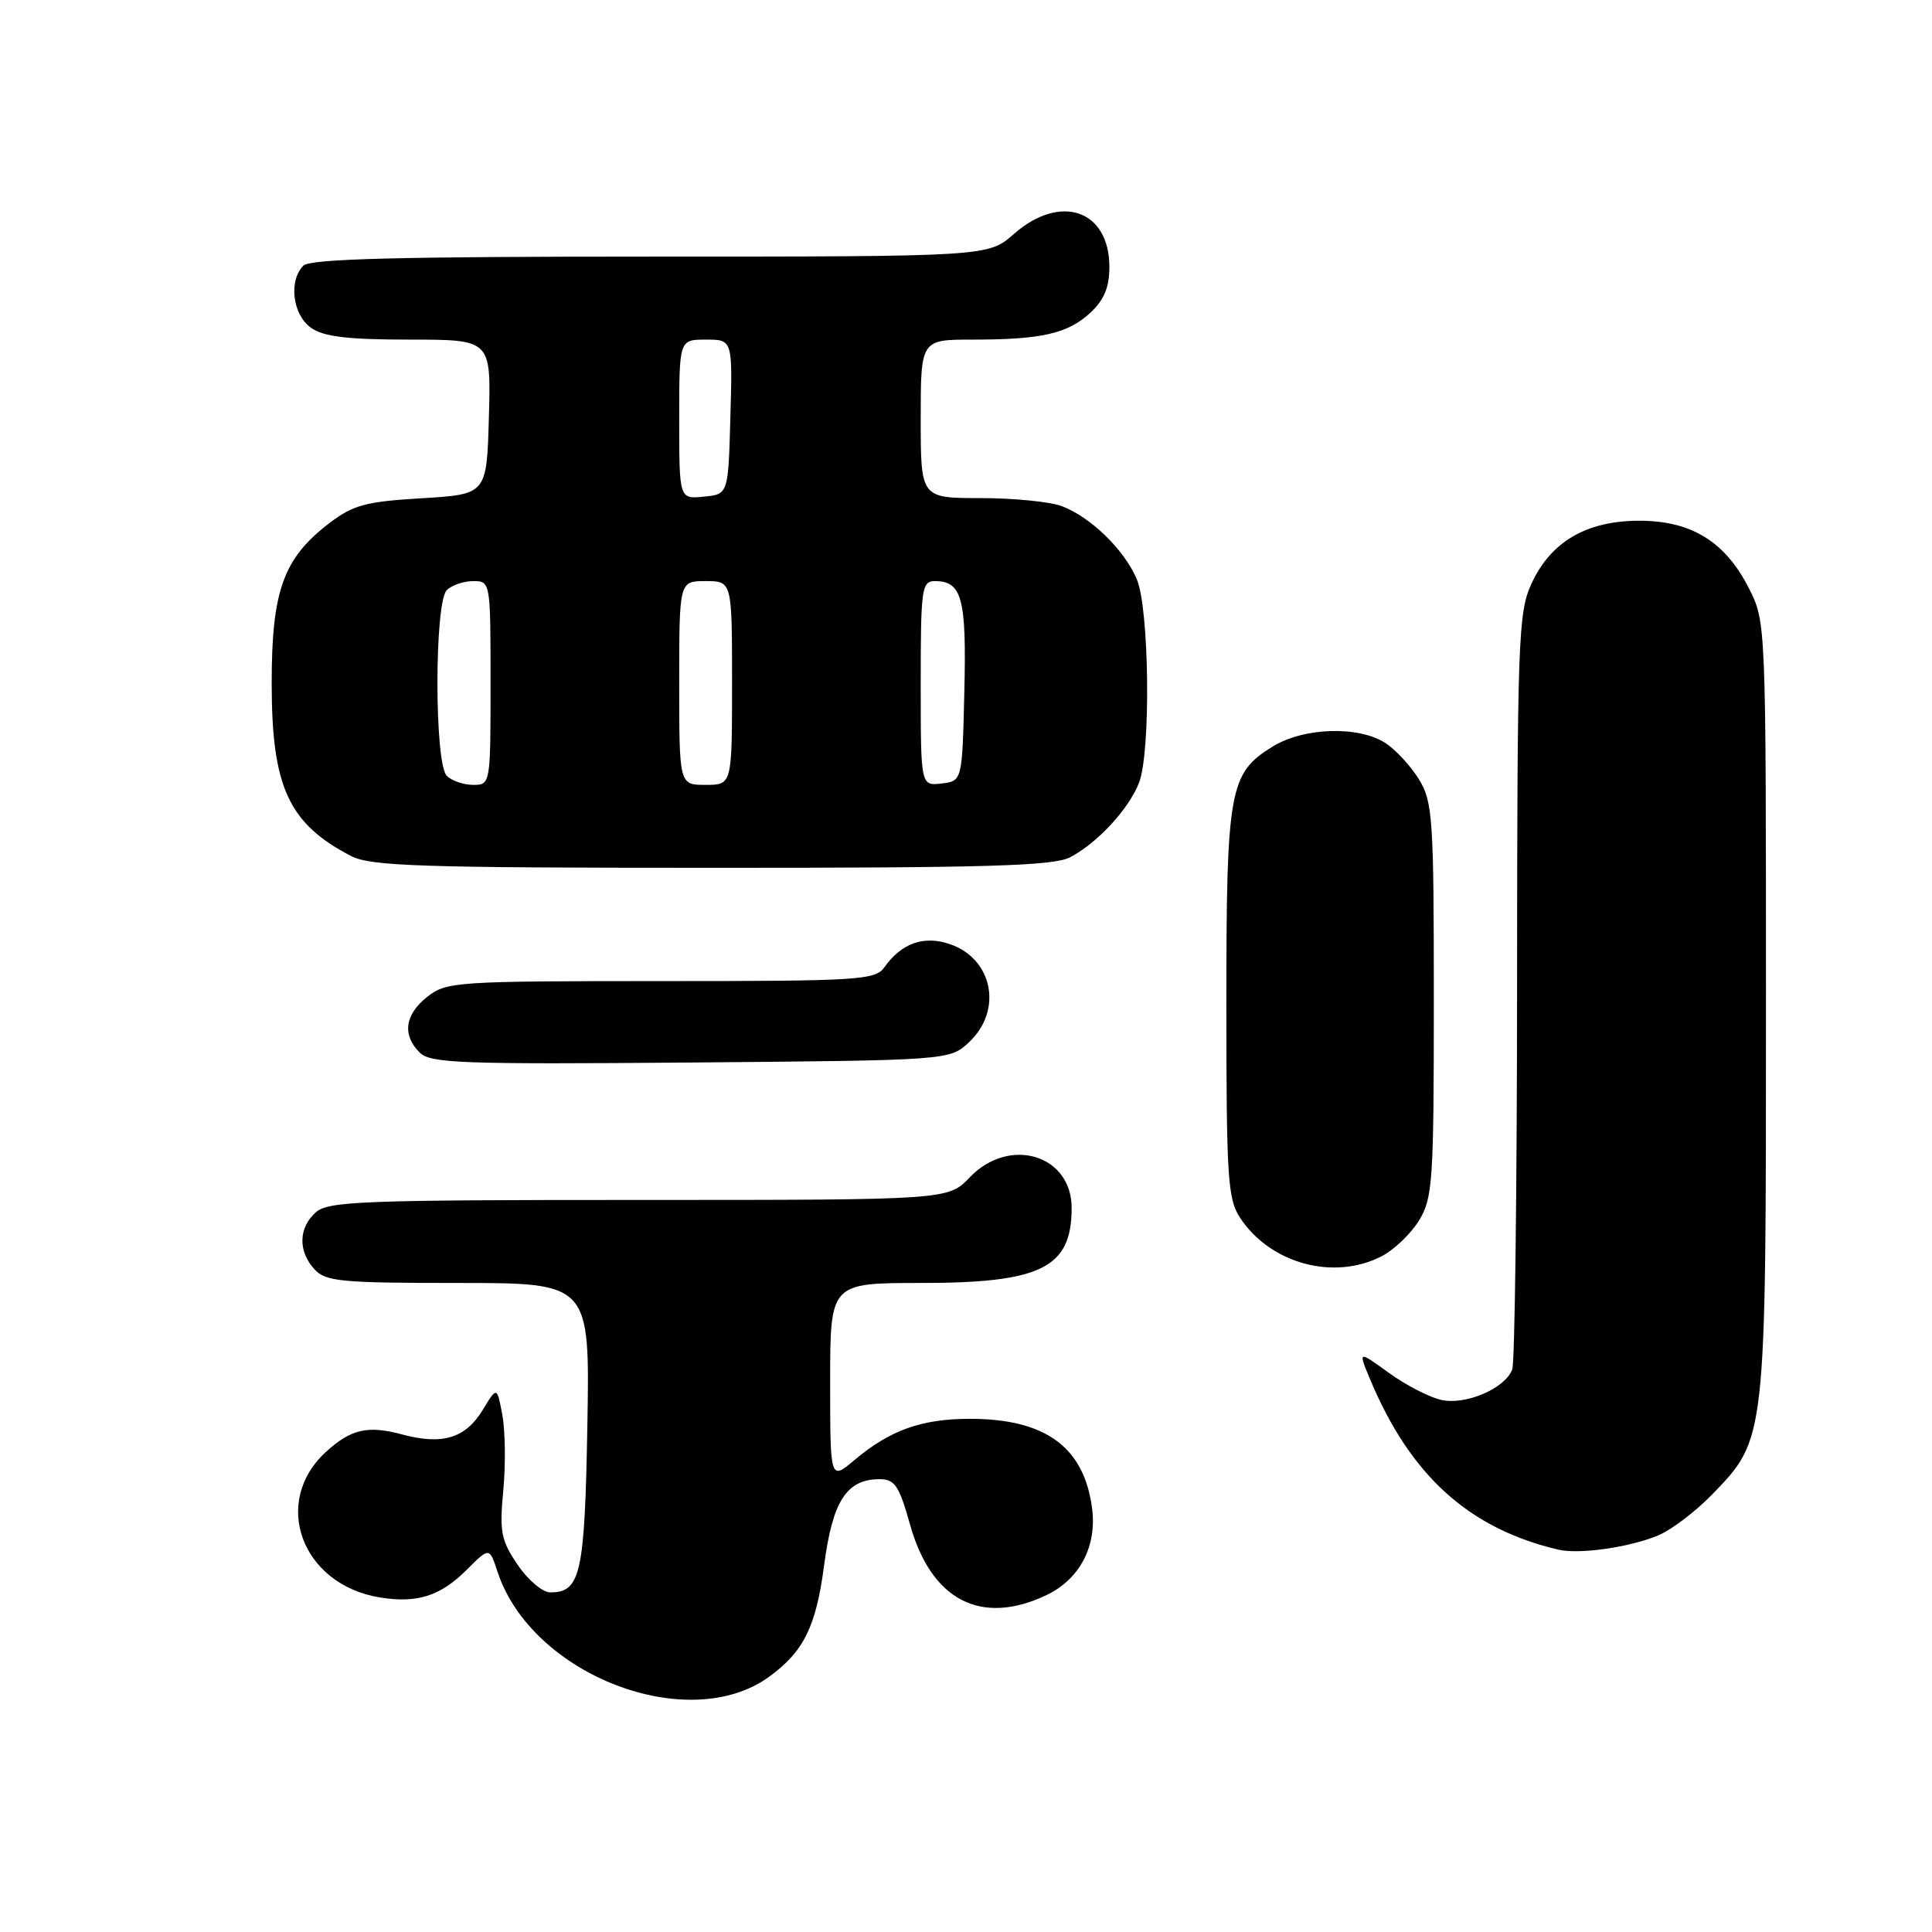 <?xml version="1.0" encoding="UTF-8" standalone="no"?>
<!DOCTYPE svg PUBLIC "-//W3C//DTD SVG 1.1//EN" "http://www.w3.org/Graphics/SVG/1.1/DTD/svg11.dtd" >
<svg xmlns="http://www.w3.org/2000/svg" xmlns:xlink="http://www.w3.org/1999/xlink" version="1.1" viewBox="0 0 256 256">
 <g >
 <path fill="currentColor"
d=" M 101.94 222.16 C 106.51 218.82 108.13 215.53 109.20 207.41 C 110.32 198.88 112.18 196.00 116.56 196.00 C 118.56 196.00 119.14 196.86 120.59 202.03 C 123.40 212.05 130.00 215.47 138.64 211.37 C 143.08 209.26 145.38 204.87 144.70 199.80 C 143.62 191.72 138.51 188.00 128.50 188.00 C 122.14 188.00 117.91 189.51 113.25 193.44 C 110.00 196.18 110.00 196.18 110.00 183.09 C 110.00 170.00 110.00 170.00 122.05 170.00 C 137.97 170.00 142.00 167.99 142.00 160.07 C 142.00 153.01 133.75 150.52 128.50 156.00 C 125.63 159.00 125.63 159.00 84.64 159.00 C 47.91 159.00 43.47 159.17 41.83 160.65 C 39.55 162.71 39.48 165.77 41.65 168.17 C 43.14 169.81 45.12 170.00 60.73 170.00 C 78.16 170.00 78.16 170.00 77.83 188.85 C 77.48 208.57 76.94 211.00 72.91 211.00 C 71.90 211.00 69.95 209.36 68.59 207.34 C 66.39 204.10 66.17 202.98 66.69 197.46 C 67.01 194.04 66.95 189.54 66.56 187.47 C 65.85 183.71 65.85 183.71 63.96 186.83 C 61.67 190.59 58.62 191.51 53.24 190.06 C 48.75 188.86 46.55 189.35 43.28 192.30 C 35.89 198.94 39.91 209.98 50.34 211.67 C 55.29 212.47 58.35 211.49 61.85 208.00 C 64.85 205.00 64.85 205.00 65.93 208.28 C 70.44 221.96 91.23 229.97 101.94 222.16 Z  M 219.67 203.47 C 221.41 202.76 224.64 200.32 226.84 198.05 C 234.04 190.63 234.00 190.98 234.00 133.53 C 234.00 82.52 234.00 82.42 231.75 77.97 C 228.62 71.78 224.12 69.00 217.22 69.00 C 210.21 69.00 205.45 71.79 202.90 77.40 C 201.17 81.22 201.04 84.90 201.02 130.67 C 201.01 157.71 200.72 180.56 200.38 181.46 C 199.41 183.99 194.24 186.21 190.98 185.50 C 189.41 185.15 186.28 183.54 184.03 181.91 C 179.95 178.95 179.95 178.95 181.53 182.73 C 186.87 195.52 194.63 202.55 206.50 205.34 C 209.24 205.98 215.84 205.05 219.67 203.47 Z  M 183.09 166.45 C 184.74 165.60 186.97 163.46 188.04 161.70 C 189.84 158.74 189.99 156.53 189.99 132.50 C 189.99 108.49 189.84 106.26 188.04 103.30 C 186.97 101.55 184.97 99.37 183.60 98.47 C 180.05 96.15 172.75 96.37 168.62 98.93 C 162.88 102.47 162.50 104.61 162.50 133.04 C 162.50 155.98 162.68 158.87 164.30 161.34 C 168.30 167.44 176.74 169.74 183.09 166.45 Z  M 128.42 138.08 C 132.88 133.88 131.57 127.09 125.92 125.12 C 122.45 123.91 119.47 124.95 117.19 128.16 C 115.98 129.87 113.93 130.00 87.58 130.00 C 60.45 130.00 59.16 130.09 56.63 132.07 C 53.64 134.43 53.26 137.12 55.61 139.47 C 57.04 140.89 61.09 141.04 91.53 140.79 C 125.84 140.50 125.84 140.50 128.42 138.08 Z  M 141.80 113.59 C 145.43 111.70 149.63 107.13 150.94 103.68 C 152.51 99.53 152.29 80.60 150.62 76.72 C 148.96 72.83 144.52 68.51 140.68 67.06 C 139.14 66.48 134.30 66.00 129.93 66.00 C 122.00 66.00 122.00 66.00 122.00 55.50 C 122.00 45.00 122.00 45.00 128.88 45.00 C 138.04 45.00 141.48 44.21 144.49 41.43 C 146.30 39.74 147.00 38.06 147.00 35.38 C 147.00 27.82 140.52 25.58 134.35 31.00 C 130.93 34.00 130.93 34.00 86.17 34.00 C 52.68 34.00 41.10 34.30 40.20 35.20 C 38.21 37.19 38.77 41.73 41.22 43.44 C 42.90 44.62 46.09 45.00 54.26 45.00 C 65.07 45.00 65.07 45.00 64.78 55.25 C 64.50 65.50 64.50 65.50 55.90 66.02 C 48.47 66.46 46.80 66.91 43.64 69.32 C 37.55 73.97 36.00 78.27 36.00 90.50 C 36.00 104.27 38.21 109.10 46.50 113.42 C 49.09 114.77 55.63 114.99 94.30 114.99 C 130.93 115.00 139.59 114.74 141.80 113.59 Z  M 59.20 102.80 C 57.55 101.15 57.55 79.85 59.20 78.20 C 59.86 77.54 61.43 77.00 62.70 77.00 C 64.99 77.00 65.00 77.08 65.00 90.50 C 65.00 103.92 64.99 104.00 62.70 104.00 C 61.44 104.00 59.86 103.46 59.20 102.80 Z  M 90.00 90.50 C 90.00 77.00 90.00 77.00 93.50 77.00 C 97.00 77.00 97.00 77.00 97.00 90.50 C 97.00 104.00 97.00 104.00 93.50 104.00 C 90.00 104.00 90.00 104.00 90.00 90.50 Z  M 122.00 90.57 C 122.00 77.96 122.13 77.00 123.88 77.00 C 127.47 77.00 128.08 79.26 127.78 91.64 C 127.50 103.50 127.50 103.50 124.75 103.82 C 122.00 104.13 122.00 104.13 122.00 90.57 Z  M 90.00 55.56 C 90.00 45.00 90.00 45.00 93.53 45.00 C 97.07 45.00 97.07 45.00 96.78 55.25 C 96.50 65.50 96.50 65.50 93.25 65.81 C 90.00 66.13 90.00 66.13 90.00 55.56 Z "/>
</g>
</svg>